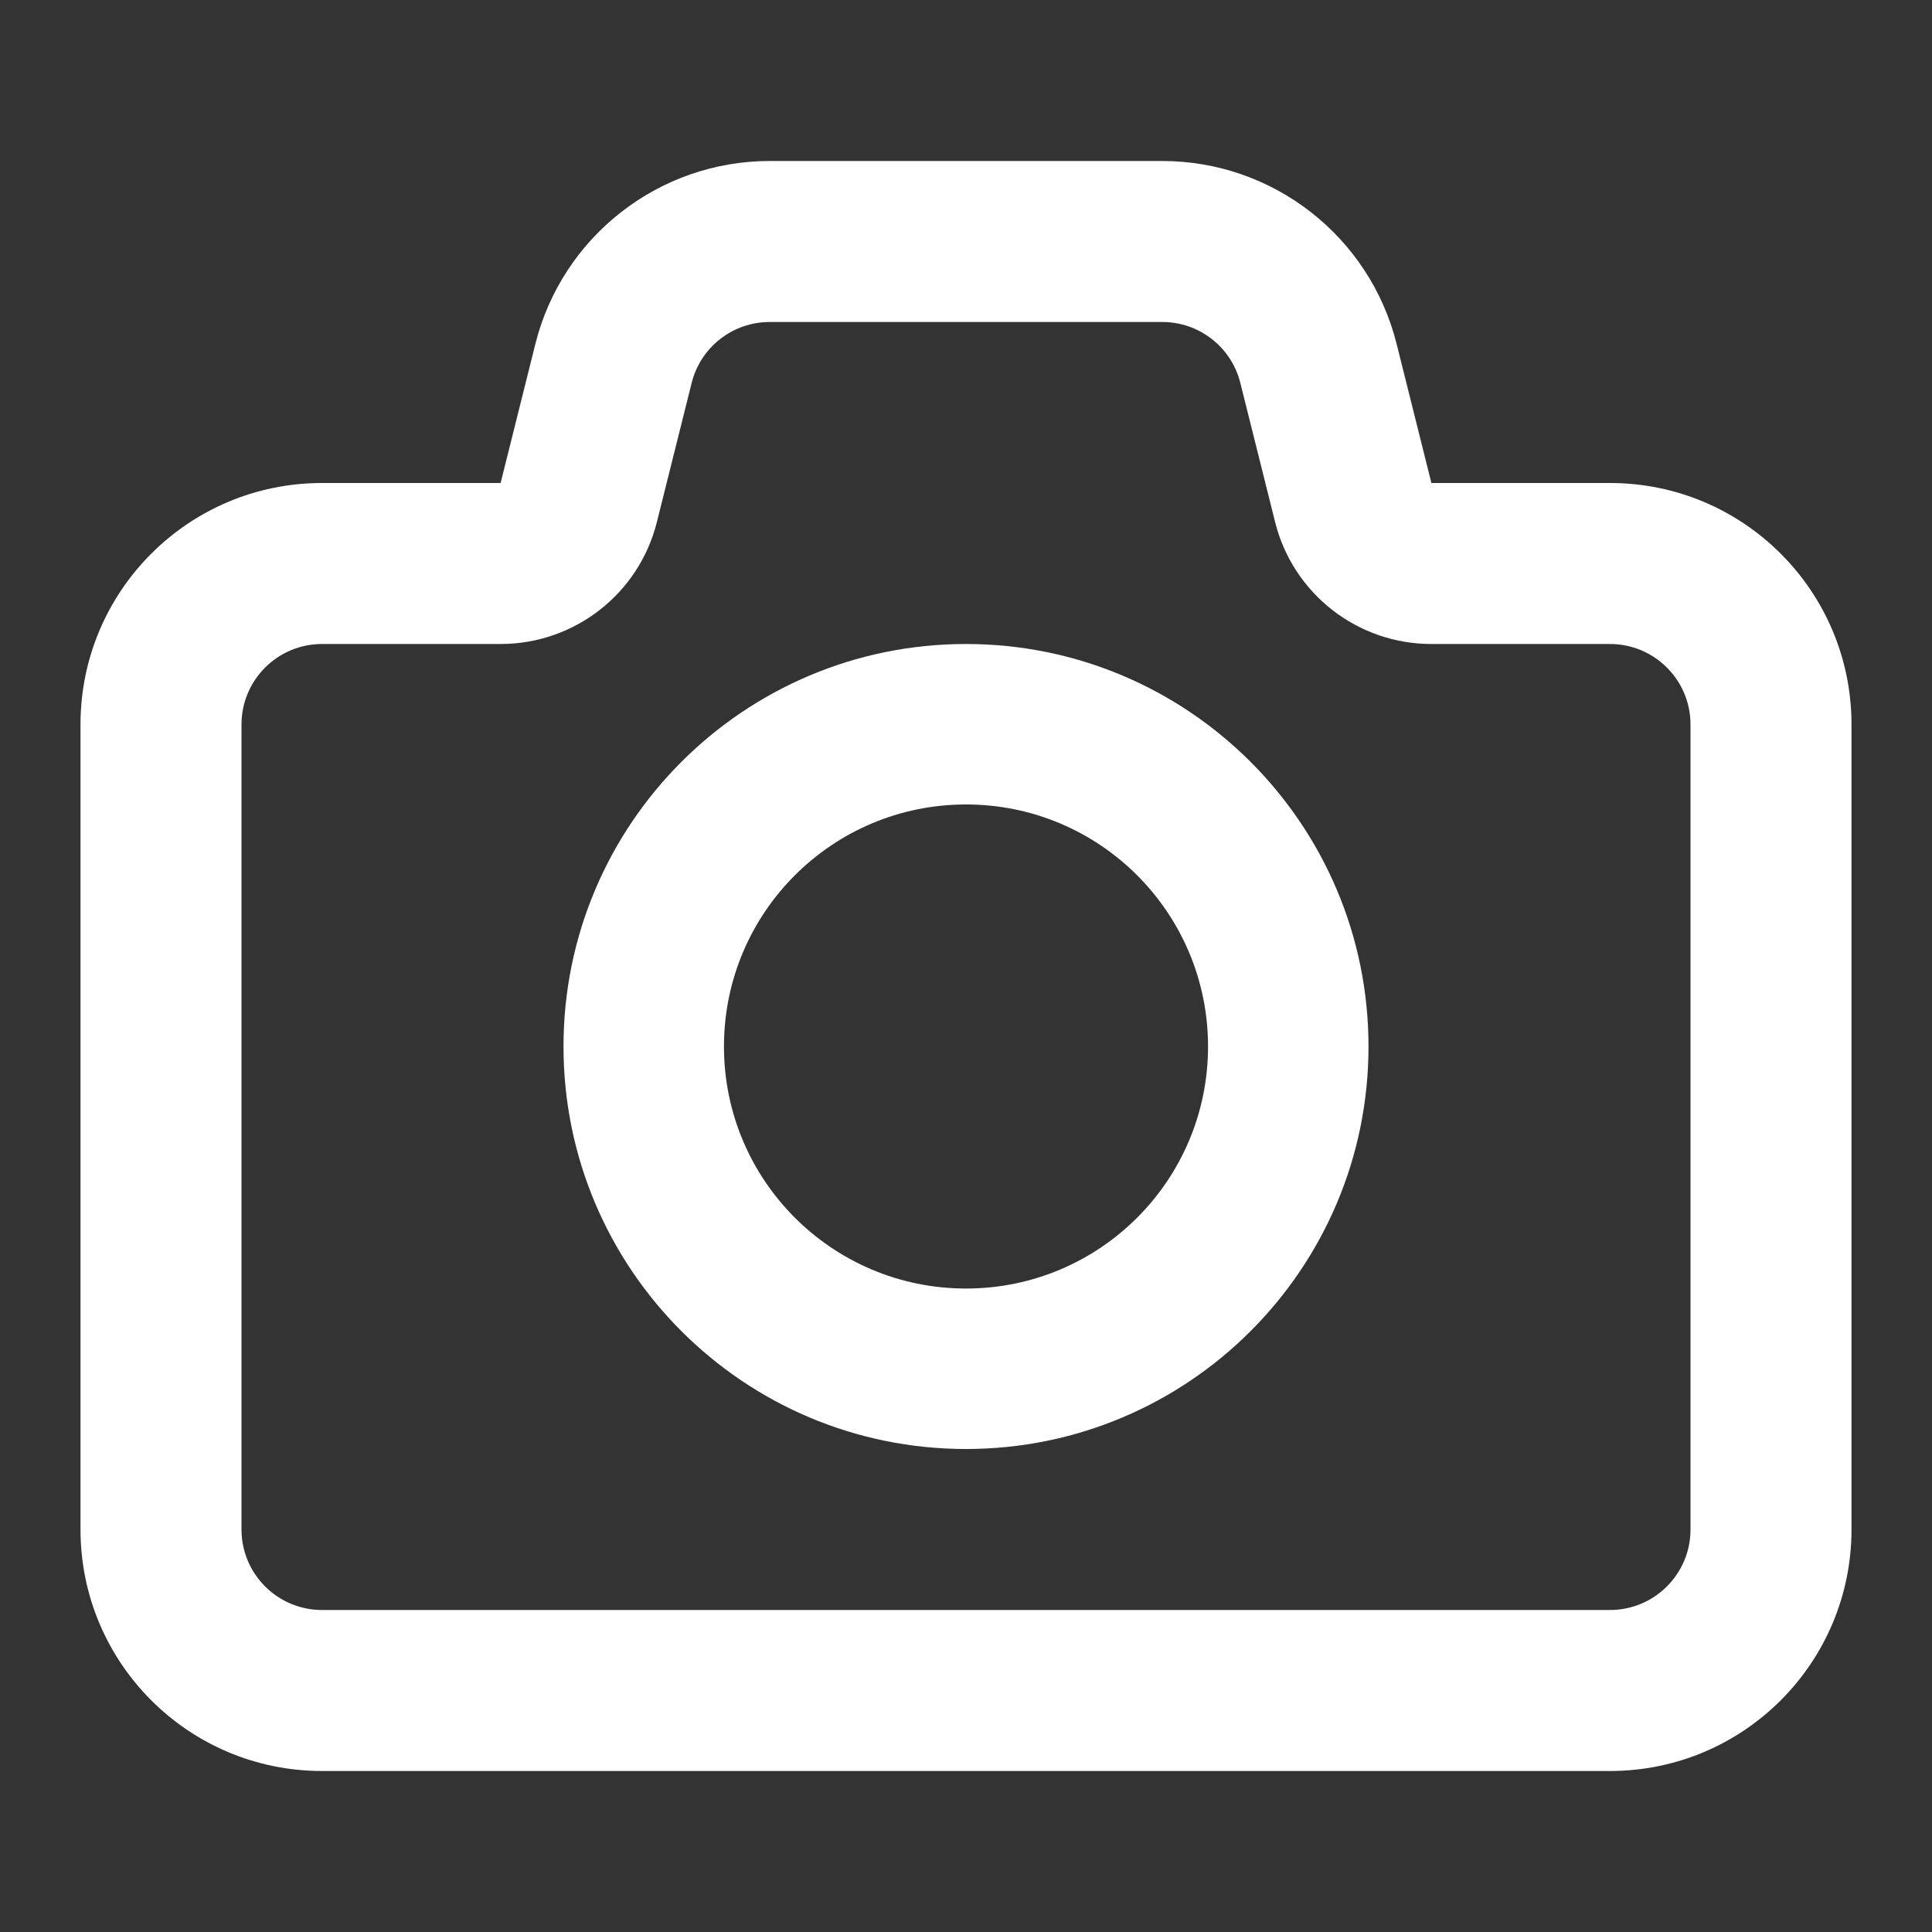 <svg width="18" height="18" viewBox="0 0 18 18" fill="none" xmlns="http://www.w3.org/2000/svg">
<rect x="0" y="0" width="18" height="18" fill="#333333" stroke="none"/>
<path fill-rule="evenodd" clip-rule="evenodd" d="M9 13.5C11.071 13.5 12.75 11.821 12.75 9.75C12.75 7.679 11.071 6 9 6C6.929 6 5.25 7.679 5.25 9.75C5.25 11.821 6.929 13.5 9 13.5ZM9 12.005C7.754 12.005 6.745 10.996 6.745 9.75C6.745 8.504 7.754 7.495 9 7.495C10.246 7.495 11.255 8.504 11.255 9.75C11.255 10.996 10.246 12.005 9 12.005Z" fill="white"/>
<path fill-rule="evenodd" clip-rule="evenodd" d="M7.171 1.5C6.139 1.5 5.239 2.203 4.988 3.204L4.664 4.5H3C1.757 4.5 0.75 5.507 0.75 6.75V14.25C0.75 15.493 1.757 16.5 3 16.5H15C16.243 16.5 17.25 15.493 17.25 14.25V6.75C17.25 5.507 16.243 4.5 15 4.5H13.336L13.012 3.204C12.761 2.203 11.861 1.5 10.829 1.5H7.171ZM6.444 3.568C6.527 3.234 6.827 3 7.171 3H10.829C11.173 3 11.473 3.234 11.556 3.568L11.88 4.864C12.047 5.532 12.647 6 13.336 6H15C15.414 6 15.75 6.336 15.75 6.75V14.25C15.75 14.664 15.414 15 15 15H3C2.586 15 2.25 14.664 2.25 14.25V6.75C2.25 6.336 2.586 6 3 6H4.664C5.353 6 5.953 5.532 6.12 4.864L6.444 3.568Z" fill="white"/>
</svg>
